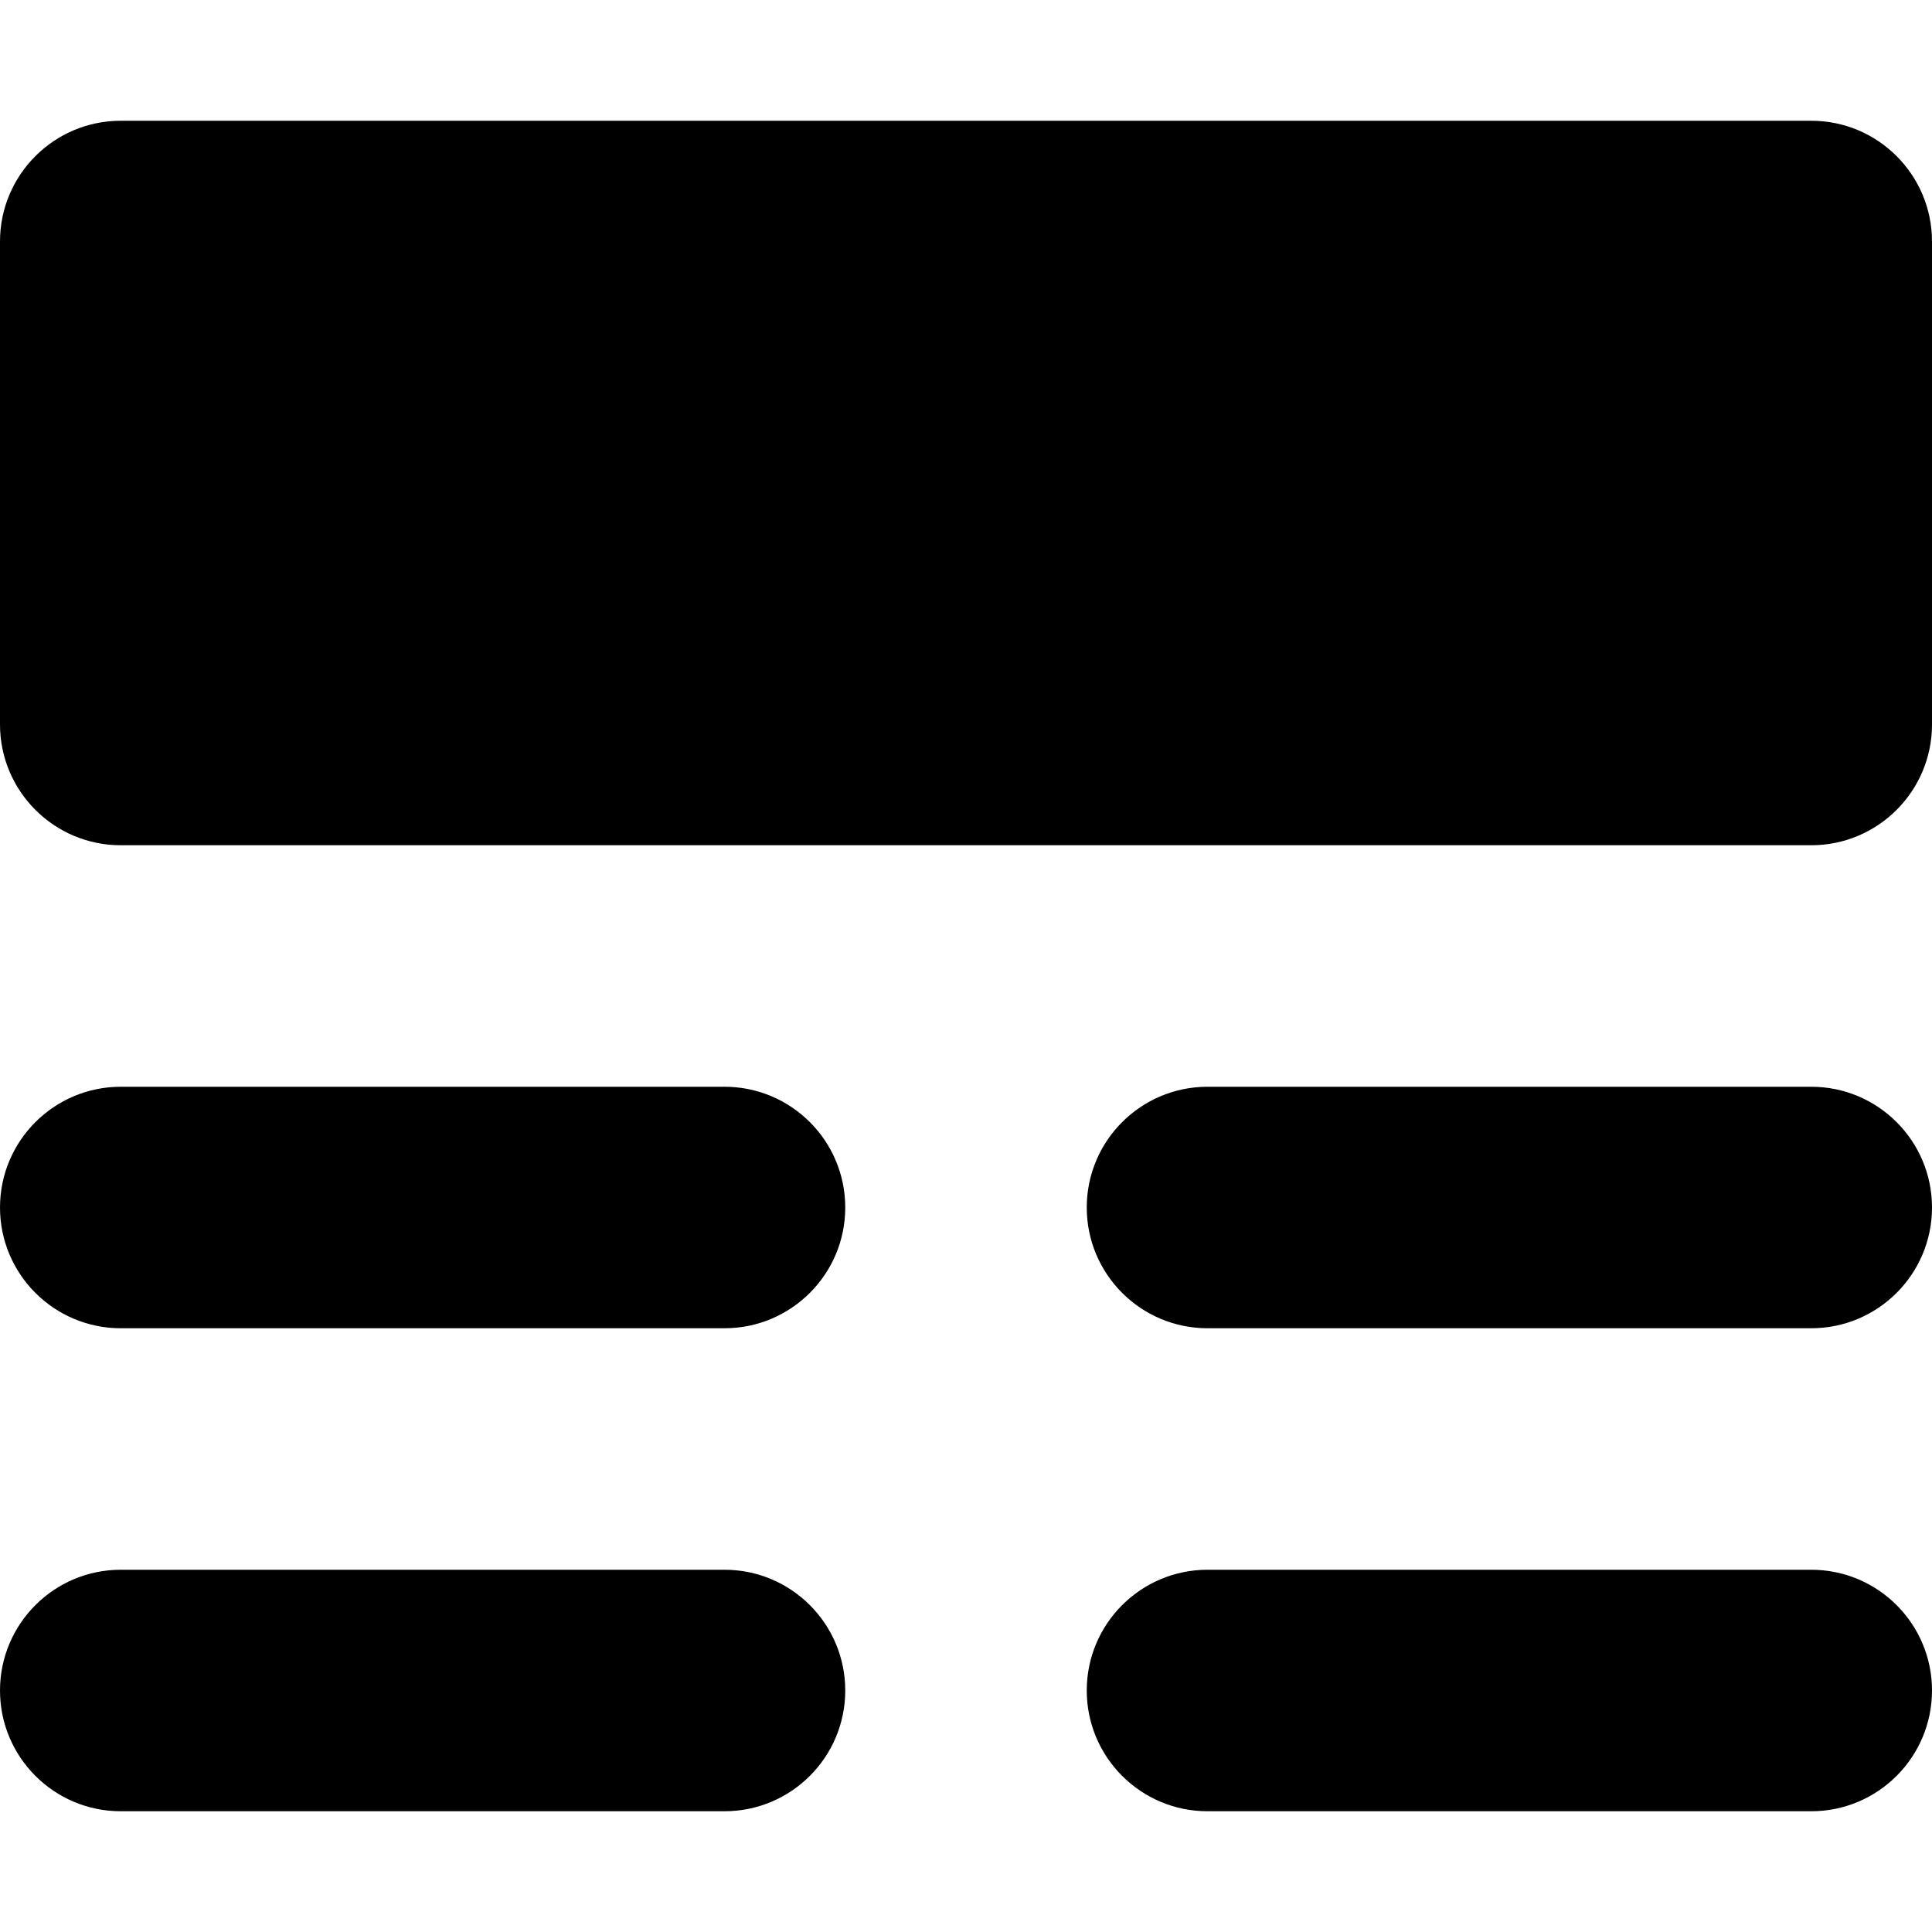 <svg id="nc-woo-additional" viewBox="0 0 16 16">
    <g stroke="none" stroke-width="1" fill-rule="evenodd">
    <path
        d="M6,13 C6.552,13 7,13.448 7,14 C7,14.552 6.552,15 6,15 L1,15 C0.448,15 6.76353751e-17,14.552 0,14 C-6.76353751e-17,13.448 0.448,13 1,13 L6,13 Z M15,13 C15.552,13 16,13.448 16,14 C16,14.552 15.552,15 15,15 L10,15 C9.448,15 9,14.552 9,14 C9,13.448 9.448,13 10,13 L15,13 Z M6,9 C6.552,9 7,9.448 7,10 C7,10.552 6.552,11 6,11 L1,11 C0.448,11 6.76353751e-17,10.552 0,10 C-6.76353751e-17,9.448 0.448,9 1,9 L6,9 Z M15,9 C15.552,9 16,9.448 16,10 C16,10.552 15.552,11 15,11 L10,11 C9.448,11 9,10.552 9,10 C9,9.448 9.448,9 10,9 L15,9 Z M15,1 C15.552,1 16,1.448 16,2 L16,6 C16,6.552 15.552,7 15,7 L1,7 C0.448,7 6.76353751e-17,6.552 0,6 L0,2 C-6.76353751e-17,1.448 0.448,1 1,1 L15,1 Z"
        fill="currentColor"
        fill-rule="nonzero"
    ></path>
    </g>
</svg>